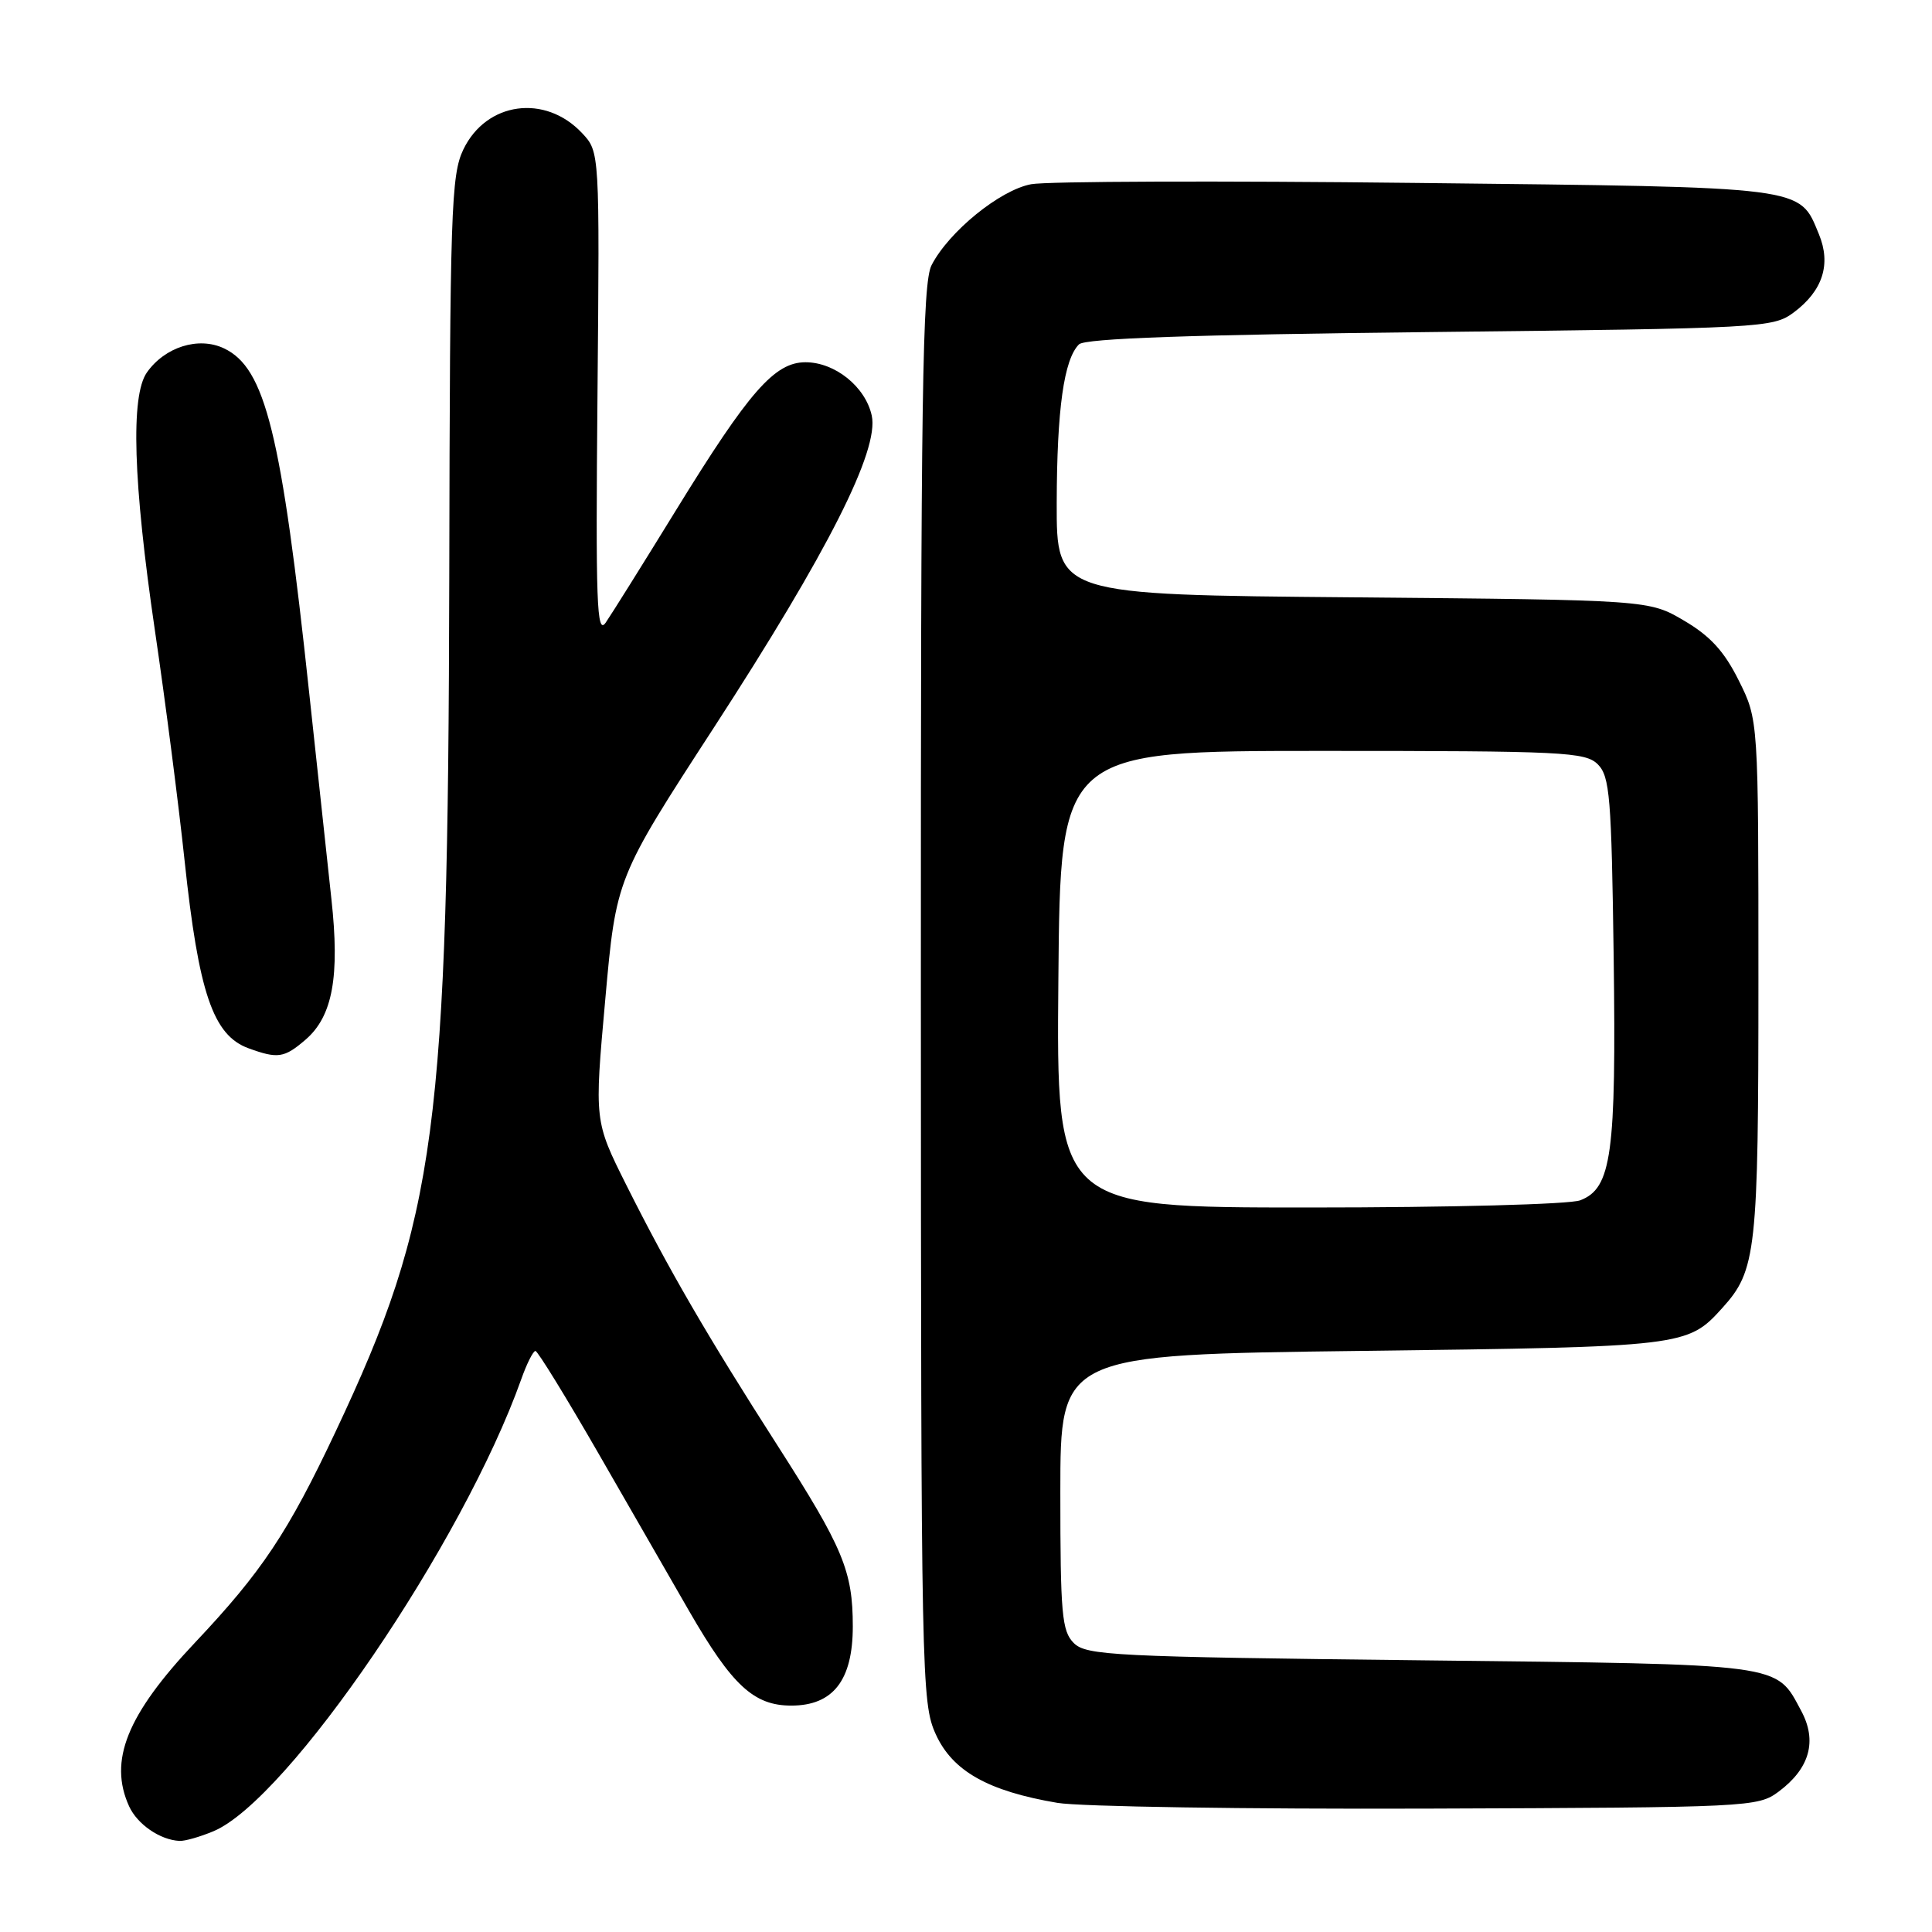 <?xml version="1.0" encoding="UTF-8" standalone="no"?>
<!DOCTYPE svg PUBLIC "-//W3C//DTD SVG 1.1//EN" "http://www.w3.org/Graphics/SVG/1.1/DTD/svg11.dtd" >
<svg xmlns="http://www.w3.org/2000/svg" xmlns:xlink="http://www.w3.org/1999/xlink" version="1.1" viewBox="0 0 256 256">
 <g >
 <path fill="currentColor"
d=" M 28.28 242.65 C 38.15 238.52 61.37 204.42 69.07 182.75 C 69.80 180.69 70.65 179.00 70.95 179.01 C 71.25 179.02 75.05 185.20 79.40 192.76 C 83.74 200.32 89.11 209.65 91.33 213.50 C 97.01 223.34 99.89 226.00 104.85 226.00 C 110.39 226.00 113.00 222.65 113.00 215.51 C 113.00 208.17 111.72 205.11 103.00 191.50 C 93.66 176.93 88.59 168.19 82.99 157.02 C 78.75 148.54 78.75 148.54 80.20 132.45 C 81.64 116.36 81.64 116.36 94.58 96.43 C 109.72 73.10 116.52 59.65 115.51 55.06 C 114.67 51.24 110.64 48.00 106.73 48.00 C 102.64 48.00 99.25 51.87 89.57 67.61 C 85.21 74.70 81.02 81.40 80.26 82.50 C 79.07 84.22 78.92 79.94 79.17 52.31 C 79.46 20.12 79.46 20.12 77.13 17.64 C 72.23 12.42 64.44 13.49 61.40 19.80 C 59.77 23.19 59.62 27.89 59.53 76.50 C 59.38 149.74 57.85 161.32 44.49 189.65 C 38.17 203.06 34.71 208.25 25.86 217.63 C 16.81 227.21 14.36 233.31 17.11 239.35 C 18.20 241.73 21.20 243.80 23.78 243.93 C 24.49 243.97 26.51 243.39 28.28 242.65 Z  M 235.68 237.40 C 239.81 234.32 240.82 230.68 238.66 226.68 C 235.26 220.35 236.73 220.55 188.28 220.00 C 147.57 219.54 143.93 219.36 142.28 217.71 C 140.70 216.13 140.50 213.86 140.50 197.71 C 140.50 179.50 140.50 179.50 180.50 179.00 C 223.19 178.47 223.60 178.42 228.21 173.32 C 232.73 168.32 233.00 165.89 233.00 129.73 C 233.00 95.39 233.00 95.39 230.40 90.18 C 228.48 86.31 226.61 84.27 223.15 82.24 C 218.50 79.50 218.50 79.50 179.25 79.15 C 140.00 78.81 140.00 78.81 140.02 66.65 C 140.05 54.22 140.97 47.63 142.97 45.63 C 143.76 44.84 157.74 44.35 189.48 44.00 C 233.63 43.51 234.93 43.44 237.68 41.40 C 241.53 38.53 242.66 35.00 241.01 31.02 C 238.37 24.65 239.70 24.82 187.69 24.24 C 161.67 23.94 138.69 24.02 136.63 24.41 C 132.50 25.18 125.74 30.68 123.44 35.13 C 122.22 37.48 122.00 52.13 122.02 131.70 C 122.04 222.51 122.11 225.64 123.99 229.79 C 126.21 234.68 130.91 237.33 140.12 238.89 C 143.08 239.39 165.15 239.73 189.18 239.65 C 231.88 239.50 232.92 239.45 235.68 237.40 Z  M 40.50 137.75 C 44.08 134.66 45.04 129.39 43.91 119.10 C 43.40 114.37 42.08 102.13 40.98 91.91 C 37.29 57.36 35.16 48.76 29.68 46.16 C 26.31 44.56 21.84 45.97 19.46 49.36 C 17.29 52.46 17.64 63.88 20.52 83.50 C 21.90 92.85 23.67 106.60 24.46 114.05 C 26.32 131.55 28.23 137.17 32.90 138.89 C 36.81 140.32 37.66 140.20 40.50 137.75 Z  M 140.24 129.75 C 140.50 99.50 140.50 99.50 175.22 99.50 C 207.19 99.50 210.07 99.64 211.72 101.28 C 213.31 102.88 213.53 105.61 213.82 126.78 C 214.17 152.97 213.55 157.46 209.38 159.05 C 207.97 159.58 192.25 160.00 173.42 160.00 C 139.97 160.00 139.97 160.00 140.24 129.75 Z "/>
</g>
</svg>